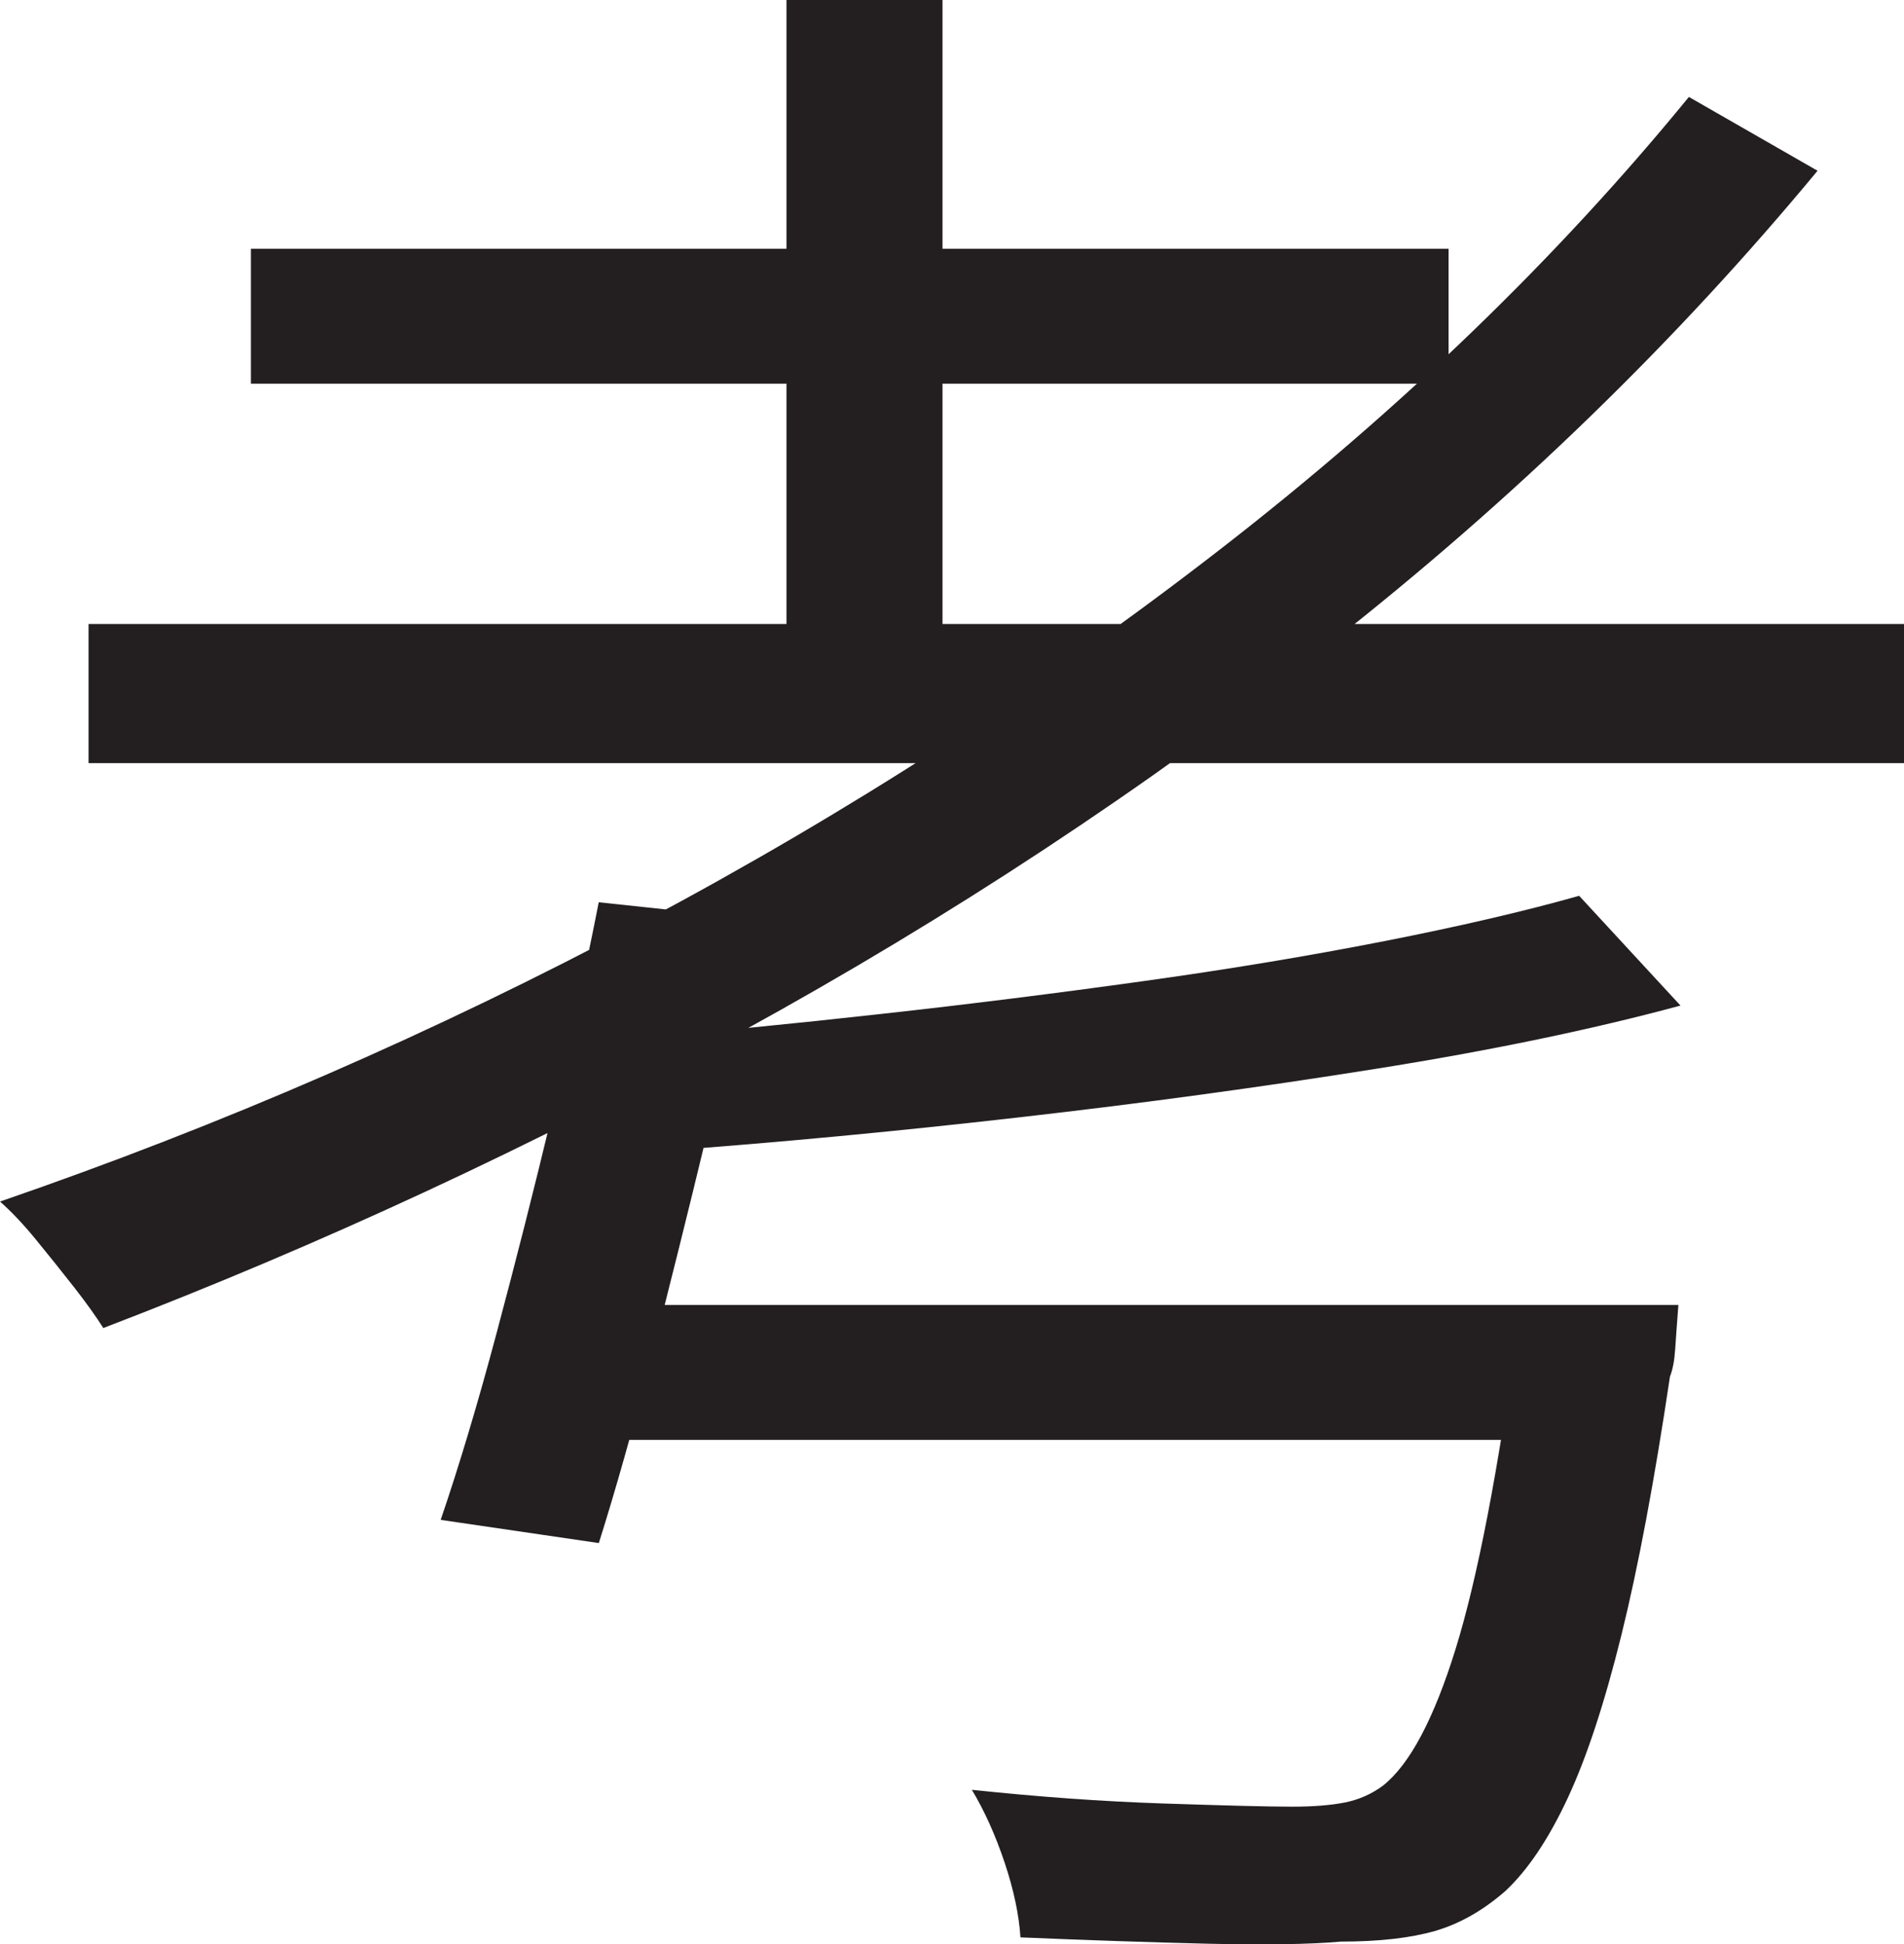 <?xml version="1.0" encoding="UTF-8"?>
<svg id="Layer_1" data-name="Layer 1" xmlns="http://www.w3.org/2000/svg" viewBox="0 0 225.75 230.58">
  <path d="M200.25,11.5l15.25,8.75c-16.84,20.34-36.12,39.04-57.88,56.12-21.75,17.09-45,32.42-69.75,46-24.75,13.59-49.96,25.29-75.62,35.12-.84-1.33-2-2.96-3.5-4.88-1.5-1.91-3-3.79-4.5-5.62-1.5-1.83-2.92-3.33-4.25-4.5,26.16-9,51.54-20.04,76.12-33.12,24.58-13.08,47.5-27.88,68.75-44.38s39.71-34.33,55.38-53.5ZM10.5,74h215.25v16.5H10.5v-16.5ZM29.75,29.5h142v16H29.75v-16ZM71,107l18.75,2c-1.84,8.17-3.84,16.75-6,25.75-2.17,9-4.34,17.71-6.5,26.12-2.17,8.42-4.25,15.79-6.25,22.12l-18.75-2.75c2.16-6.33,4.38-13.71,6.62-22.12,2.25-8.41,4.46-17.12,6.62-26.12,2.16-9,4-17.33,5.5-25ZM68.25,154.75h117v16h-121l4-16ZM187.25,106.25l12,13c-10.5,2.84-22.54,5.34-36.12,7.5-13.59,2.17-27.67,4.09-42.25,5.75-14.59,1.67-28.71,3-42.38,4-.34-2-.96-4.29-1.88-6.88-.92-2.58-1.79-4.71-2.62-6.38,9.83-.83,20-1.83,30.5-3,10.5-1.16,20.83-2.46,31-3.88,10.16-1.41,19.71-3,28.62-4.75,8.91-1.75,16.62-3.54,23.12-5.38ZM93.25,0h18.5v82h-18.5V0ZM180,154.75h19c-.17,2.17-.29,3.92-.38,5.25-.09,1.34-.29,2.42-.62,3.25-1.84,12.34-3.75,22.54-5.75,30.62-2,8.09-4.12,14.54-6.38,19.38s-4.71,8.5-7.38,11c-2.67,2.33-5.46,3.91-8.38,4.75-2.92.83-6.62,1.25-11.12,1.25-3.67.33-8.96.41-15.88.25-6.92-.17-14.29-.42-22.12-.75-.17-2.67-.79-5.62-1.88-8.88-1.09-3.25-2.38-6.12-3.88-8.62,7.83.83,15.38,1.38,22.62,1.62s12.38.38,15.38.38c2.5,0,4.58-.17,6.25-.5,1.66-.34,3.16-1,4.5-2,3.16-2.5,6.04-7.91,8.62-16.25,2.58-8.33,5.04-21.08,7.38-38.25v-2.5Z" style="fill: #231f20; stroke-width: 0px;"/>
</svg>
